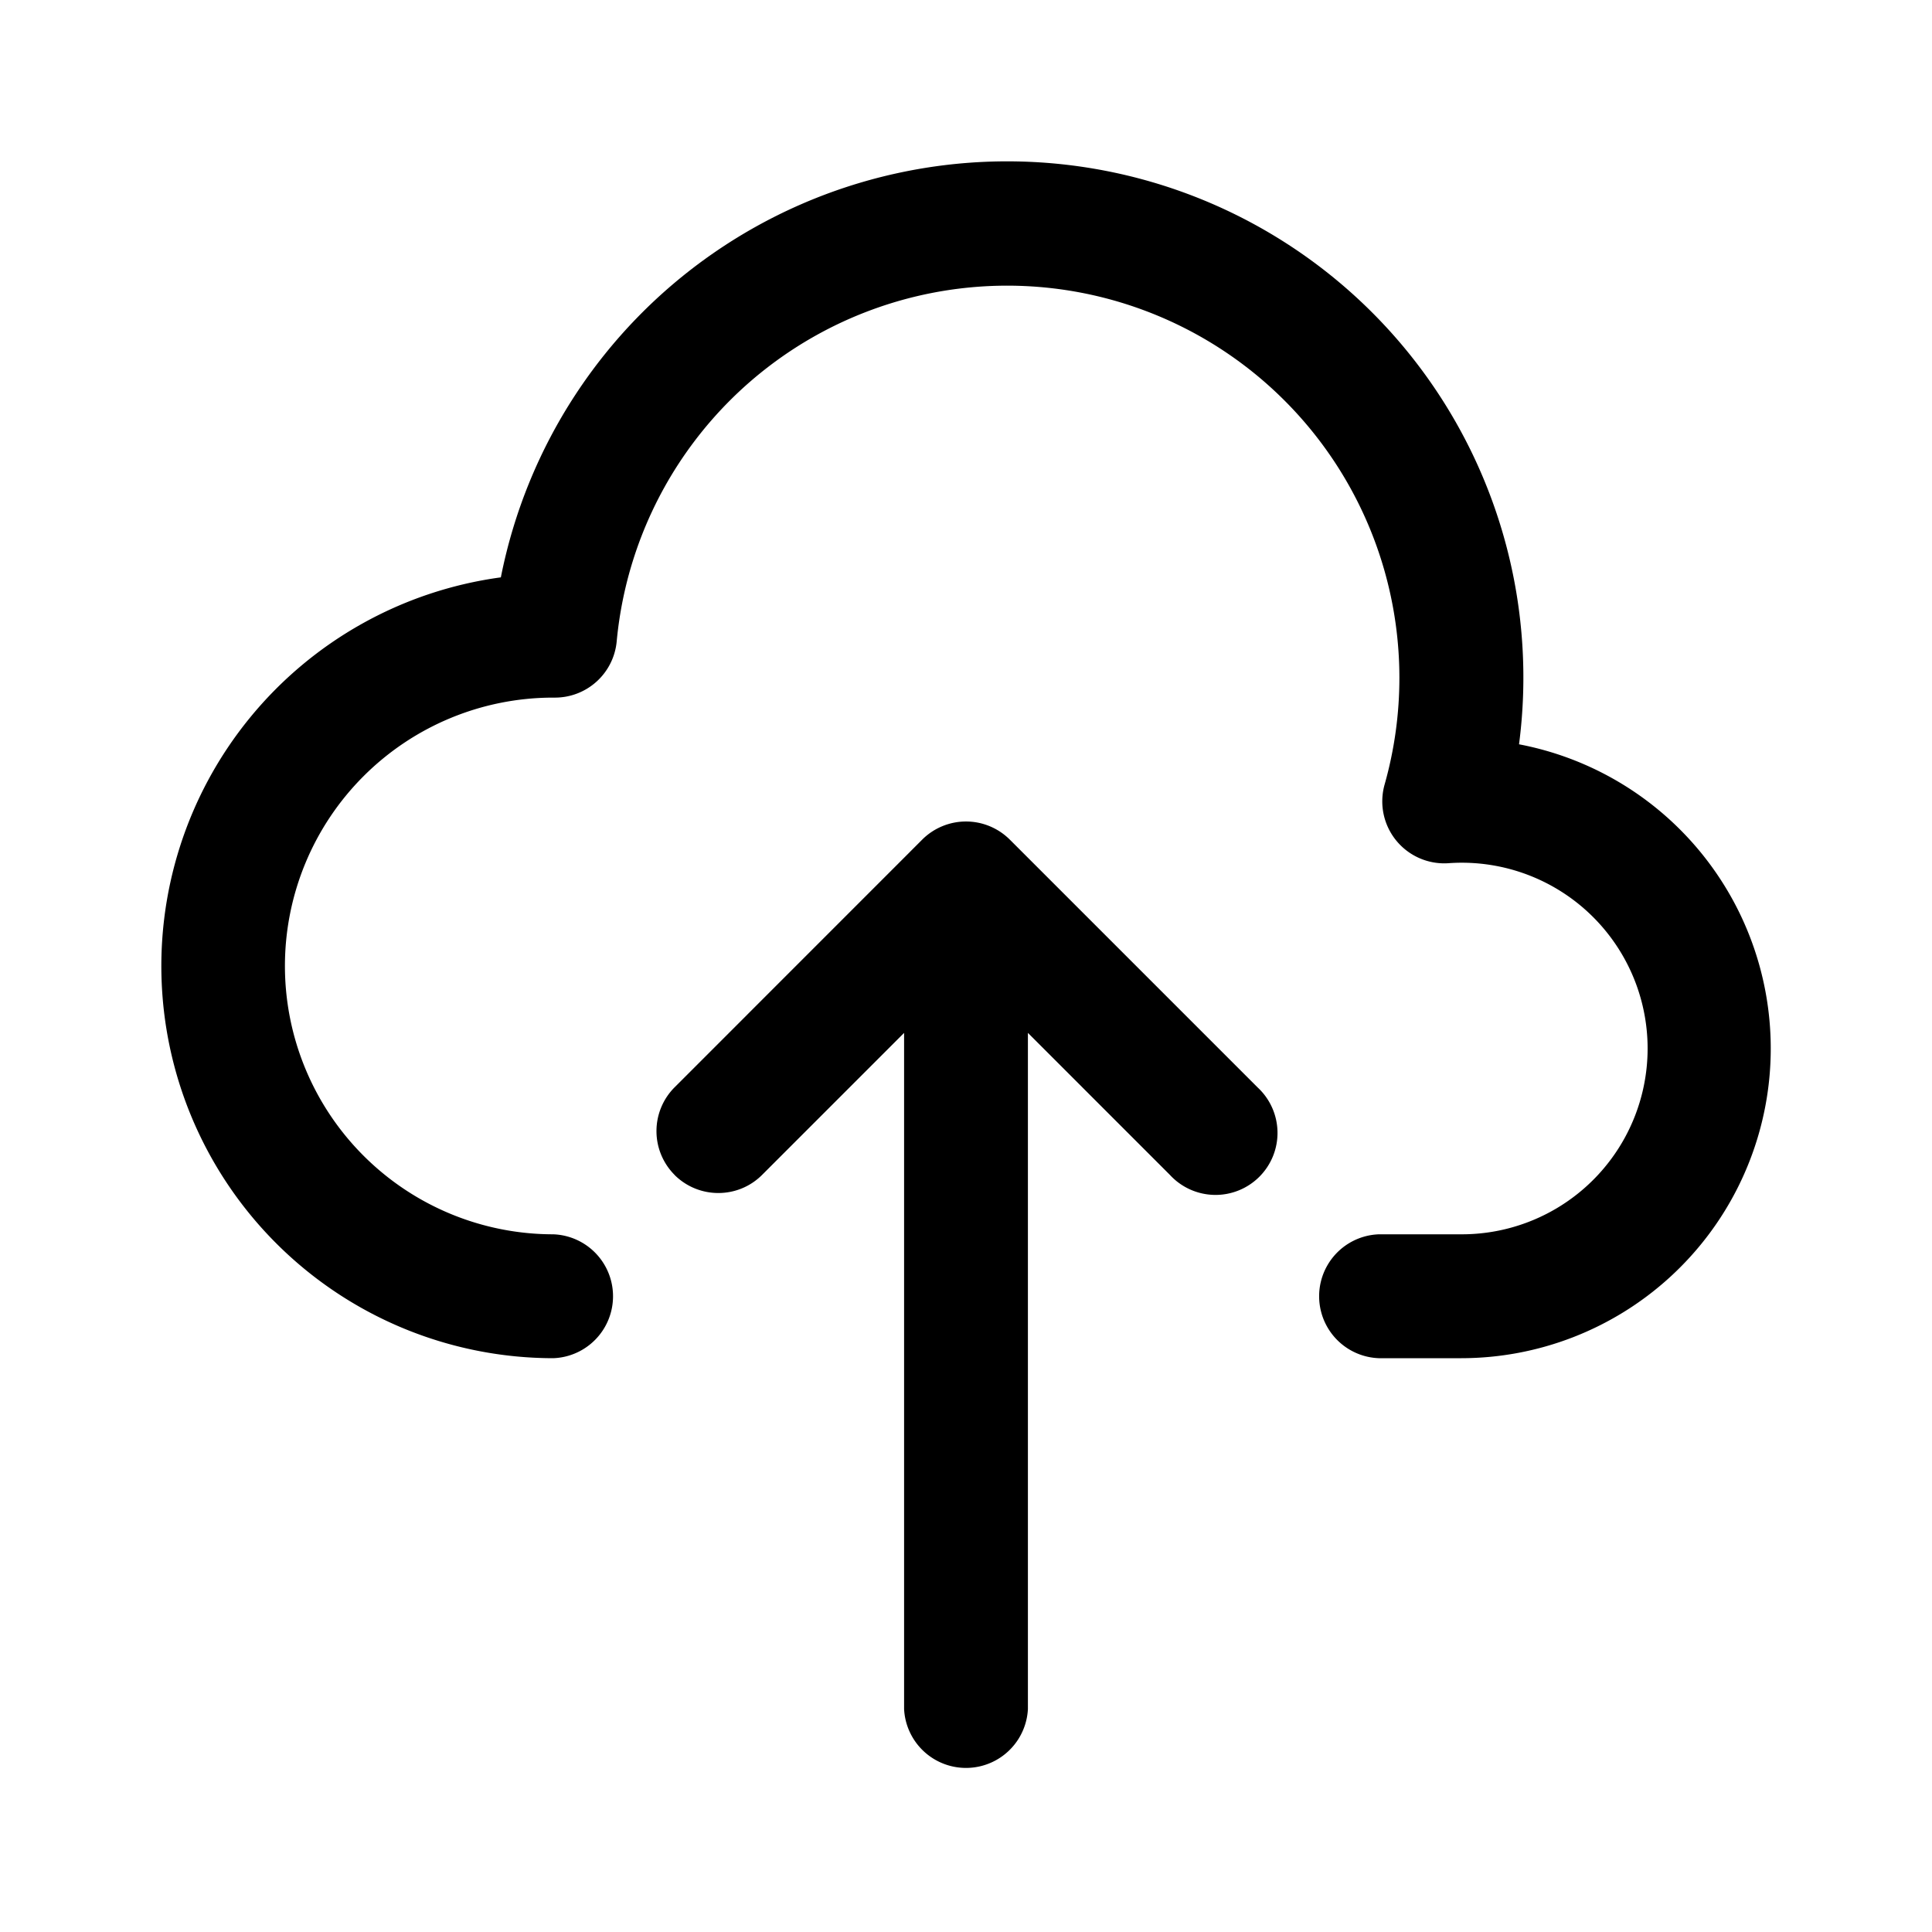 <svg xmlns="http://www.w3.org/2000/svg" width="24" height="24" fill="none" class="persona-icon" viewBox="0 0 24 24"><path fill="currentColor" fill-rule="evenodd" d="M6.222 7.171A6.412 6.412 0 0 1 18.87 9.246a3.847 3.847 0 0 1-.715 7.626h-1.026a.77.77 0 0 1 0-1.539h1.026a2.308 2.308 0 1 0-.162-4.61.77.77 0 0 1-.793-.977 4.872 4.872 0 1 0-9.539-1.78.77.77 0 0 1-.767.7h-.021a3.333 3.333 0 0 0 0 6.667.77.77 0 0 1 0 1.539 4.872 4.872 0 0 1-.65-9.7" clip-rule="evenodd"/><path fill="currentColor" fill-rule="evenodd" d="M8.38 14.595a.77.77 0 0 1 0-1.088l3.076-3.077a.77.77 0 0 1 1.088 0l3.077 3.077a.77.77 0 1 1-1.088 1.088l-1.764-1.764v8.4a.77.77 0 0 1-1.538 0v-8.4l-1.764 1.764c-.3.3-.787.3-1.088 0" clip-rule="evenodd"/></svg>